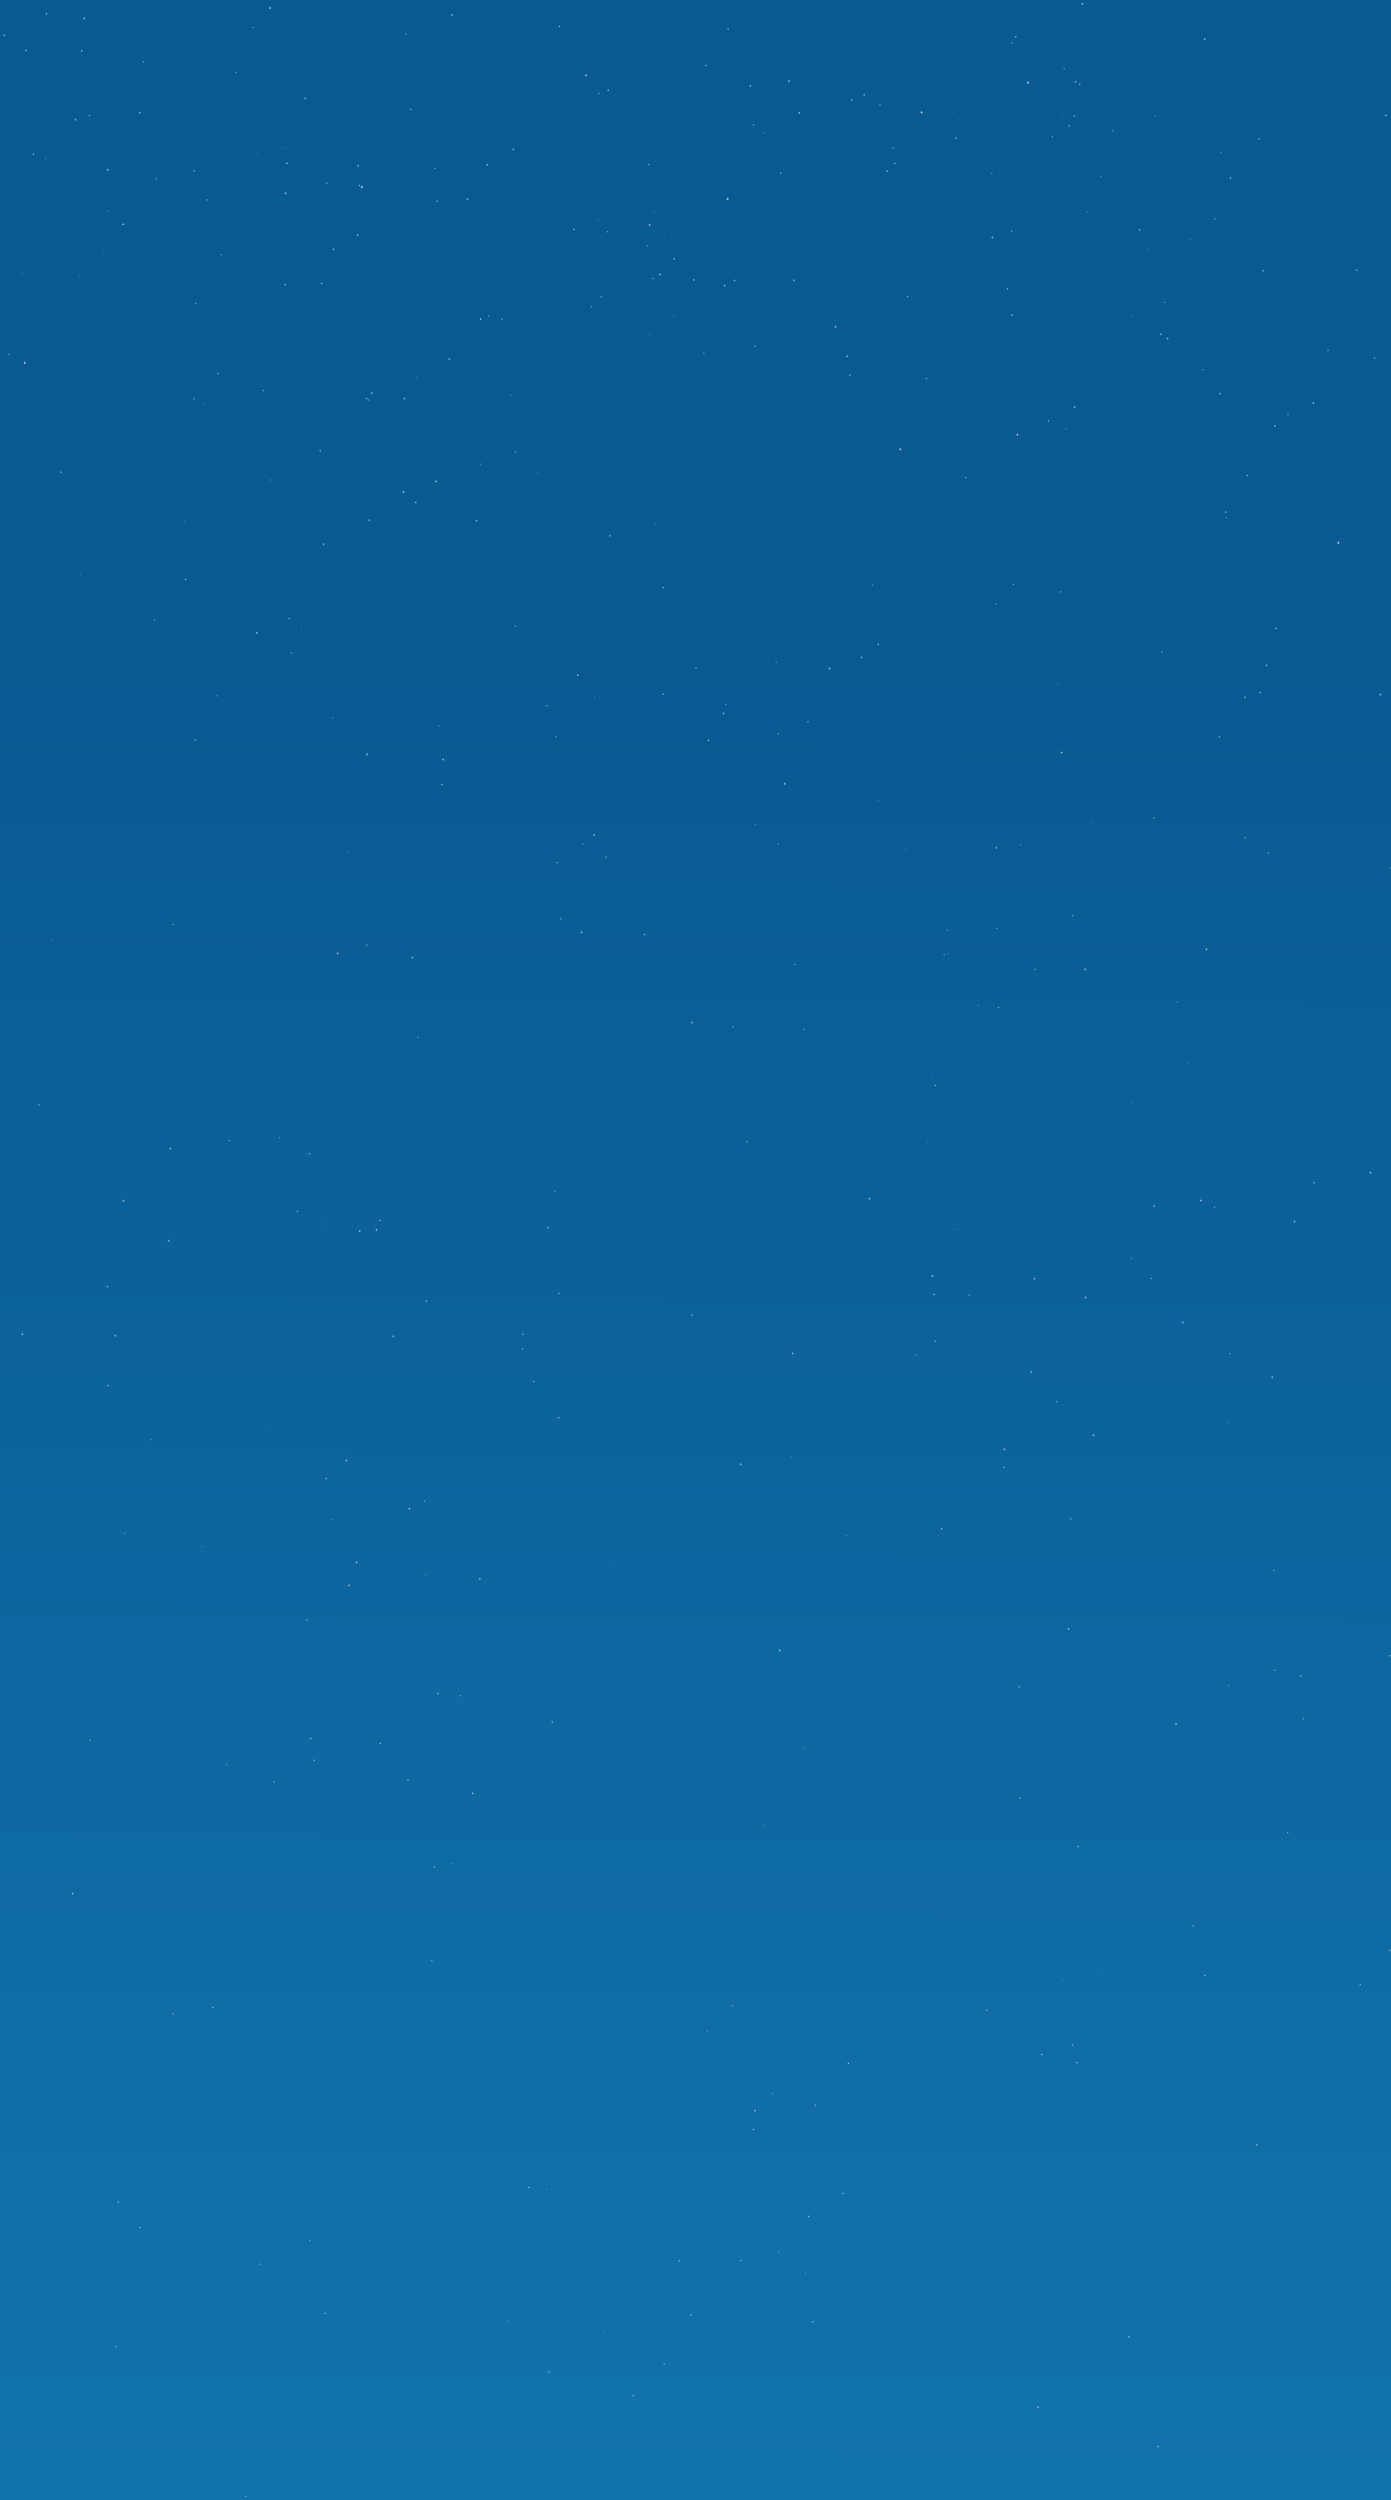 <?xml version="1.0" encoding="UTF-8"?>
<svg width="760mm" height="1366mm" version="1.1" viewBox="0 0 760 1366" xmlns="http://www.w3.org/2000/svg" xmlns:xlink="http://www.w3.org/1999/xlink">
<rect x="0" y="0" width="760" height="1366" fill="#333333" stroke="none"/>
<defs>
<linearGradient id="c" x1="410.37" x2="405.33" y1="326.74" y2="1477.4" gradientTransform="translate(-1.985 6.758)" gradientUnits="userSpaceOnUse">
<stop stop-color="#085a91" offset=".021"/>
<stop stop-color="#1375b0" offset="1"/>
</linearGradient>
</defs>
<rect x="-162.09" y="-88.495" width="1017.4" height="1556.5" rx="1.1369e-13" ry="1.1369e-13" fill="url(#c)" stroke-width=".265"/>
<ellipse id="b" cx="147.85" cy="262.26" rx=".241" ry=".202" fill="#f2f2f2" stroke-width=".265"/>
<use transform="matrix(1.25 0 0 1.25 -106.54 -294.08)" stroke-width=".8" xlink:href="#b"/>
<use transform="matrix(.726 0 0 .726 473.22 -126.27)" stroke-width="1.378" xlink:href="#b"/>
<use transform="matrix(.508 0 0 .508 482.56 -3.073)" stroke-width="1.969" xlink:href="#b"/>
<use transform="matrix(.728 0 0 .728 -51.154 -53.858)" stroke-width="1.375" xlink:href="#b"/>
<use transform="matrix(.605 0 0 .605 20.853 -5.646)" stroke-width="1.653" xlink:href="#b"/>
<use transform="matrix(1.442 0 0 1.442 -16.737 -276.81)" stroke-width=".693" xlink:href="#b"/>
<use transform="matrix(1.194 0 0 1.194 376.18 -186.77)" stroke-width=".838" xlink:href="#b"/>
<use transform="matrix(1.087 0 0 1.087 381.19 -190.38)" stroke-width=".92" xlink:href="#b"/>
<use transform="matrix(1.331 0 0 1.331 160.03 -196.94)" stroke-width=".752" xlink:href="#b"/>
<use transform="matrix(1.13 0 0 1.13 -46.062 -157.21)" stroke-width=".885" xlink:href="#b"/>
<use transform="matrix(.82 0 0 .82 -109.24 -65.559)" stroke-width="1.22" xlink:href="#b"/>
<use transform="matrix(1.464 0 0 1.464 334.04 -226.05)" stroke-width=".683" xlink:href="#b"/>
<use transform="matrix(.559 0 0 .559 88.439 12.804)" stroke-width="1.789" xlink:href="#b"/>
<use transform="matrix(1.381 0 0 1.381 -46.086 -24.202)" stroke-width=".724" xlink:href="#b"/>
<use transform="matrix(.661 0 0 .661 102.18 213.41)" stroke-width="1.513" xlink:href="#b"/>
<use transform="matrix(1.366 0 0 1.366 160.29 21.001)" stroke-width=".732" xlink:href="#b"/>
<use transform="matrix(.991 0 0 .991 -28.02 120.32)" stroke-width="1.01" xlink:href="#b"/>
<use transform="matrix(.587 0 0 .587 522.75 306.46)" stroke-width="1.703" xlink:href="#b"/>
<use transform="matrix(.685 0 0 .685 495.48 269.42)" stroke-width="1.46" xlink:href="#b"/>
<use transform="matrix(.927 0 0 .927 342.86 194.05)" stroke-width="1.079" xlink:href="#b"/>
<use transform="matrix(1.306 0 0 1.306 437.42 104.32)" stroke-width=".766" xlink:href="#b"/>
<use transform="matrix(1.135 0 0 1.135 257.41 163.63)" stroke-width=".881" xlink:href="#b"/>
<use transform="matrix(.662 0 0 .662 173.72 332.45)" stroke-width="1.51" xlink:href="#b"/>
<use transform="matrix(1 0 0 1 264.78 188.12)" stroke-width="1" xlink:href="#b"/>
<use transform="matrix(.695 0 0 .695 149.28 366.99)" stroke-width="1.438" xlink:href="#b"/>
<use transform="matrix(.547 0 0 .547 335.15 361.97)" stroke-width="1.83" xlink:href="#b"/>
<use transform="matrix(.948 0 0 .948 394.36 300.73)" stroke-width="1.054" xlink:href="#b"/>
<use transform="matrix(.992 0 0 .992 613.17 214.14)" stroke-width="1.008" xlink:href="#b"/>
<use transform="matrix(1.12 0 0 1.12 350.22 227.92)" stroke-width=".893" xlink:href="#b"/>
<use transform="matrix(.666 0 0 .666 275.76 407.48)" stroke-width="1.502" xlink:href="#b"/>
<use transform="matrix(.685 0 0 .685 154.01 447.82)" stroke-width="1.459" xlink:href="#b"/>
<use transform="matrix(1.436 0 0 1.436 298.69 216.36)" stroke-width=".696" xlink:href="#b"/>
<use transform="matrix(.798 0 0 .798 405.16 462.17)" stroke-width="1.253" xlink:href="#b"/>
<use transform="matrix(.65 0 0 .65 -96.032 410.17)" stroke-width="1.538" xlink:href="#b"/>
<use transform="matrix(.734 0 0 .734 398.02 431.48)" stroke-width="1.363" xlink:href="#b"/>
<use transform="matrix(.914 0 0 .914 46.373 590.35)" stroke-width="1.094" xlink:href="#b"/>
<use transform="matrix(1.046 0 0 1.046 345.65 466.02)" stroke-width=".956" xlink:href="#b"/>
<use transform="matrix(.85 0 0 .85 545.46 553.95)" stroke-width="1.176" xlink:href="#b"/>
<use transform="matrix(.854 0 0 .854 305.83 571.95)" stroke-width="1.171" xlink:href="#b"/>
<use transform="matrix(1.352 0 0 1.352 105.32 419.96)" stroke-width=".74" xlink:href="#b"/>
<use transform="matrix(.886 0 0 .886 331.61 606.45)" stroke-width="1.128" xlink:href="#b"/>
<use transform="matrix(1.405 0 0 1.405 381.22 640.41)" stroke-width=".712" xlink:href="#b"/>
<use transform="matrix(.767 0 0 .767 467.06 880.98)" stroke-width="1.303" xlink:href="#b"/>
<use transform="matrix(1.177 0 0 1.177 212.49 800.92)" stroke-width=".85" xlink:href="#b"/>
<use transform="matrix(1.438 0 0 1.438 250.92 750.16)" stroke-width=".696" xlink:href="#b"/>
<use transform="matrix(.994 0 0 .994 275.22 883.15)" stroke-width="1.006" xlink:href="#b"/>
<use transform="matrix(.893 0 0 .893 166.57 961.78)" stroke-width="1.12" xlink:href="#b"/>
<use transform="matrix(1.352 0 0 1.352 204.83 880.5)" stroke-width=".74" xlink:href="#b"/>
<use transform="matrix(1.305 0 0 1.305 -116.46 874.79)" stroke-width=".766" xlink:href="#b"/>
<use transform="matrix(.686 0 0 .686 29.593 1036.4)" stroke-width="1.458" xlink:href="#b"/>
<use transform="matrix(1.043 0 0 1.043 123.09 994.75)" stroke-width=".959" xlink:href="#b"/>
<use transform="matrix(1.117 0 0 1.117 4.215 931.31)" stroke-width=".895" xlink:href="#b"/>
<use transform="matrix(1.411 0 0 1.411 -30.905 893.85)" stroke-width=".709" xlink:href="#b"/>
<use transform="matrix(1.439 0 0 1.439 247.82 821.05)" stroke-width=".695" xlink:href="#b"/>
<use transform="matrix(.877 0 0 .877 117.3 788.2)" stroke-width="1.14" xlink:href="#b"/>
<use transform="matrix(.766 0 0 .766 404.67 320.2)" stroke-width="1.305" xlink:href="#b"/>
<use transform="matrix(.891 0 0 .891 511.45 313.78)" stroke-width="1.123" xlink:href="#b"/>
<use transform="matrix(1.058 0 0 1.058 162.15 183.63)" stroke-width=".945" xlink:href="#b"/>
<use transform="matrix(.528 0 0 .528 141.39 288.03)" stroke-width="1.892" xlink:href="#b"/>
<use transform="matrix(1.143 0 0 1.143 134.81 102.69)" stroke-width=".875" xlink:href="#b"/>
<use transform="matrix(.561 0 0 .561 302.42 197.74)" stroke-width="1.782" xlink:href="#b"/>
<use transform="matrix(.707 0 0 .707 16.626 46.445)" stroke-width="1.415" xlink:href="#b"/>
<use transform="matrix(1.144 0 0 1.144 97.927 -127.44)" stroke-width=".874" xlink:href="#b"/>
<use transform="matrix(.996 0 0 .996 -88.439 -145.89)" stroke-width="1.004" xlink:href="#b"/>
<use transform="matrix(.96 0 0 .96 275.79 -179.04)" stroke-width="1.042" xlink:href="#b"/>
<use transform="matrix(.661 0 0 .661 422.71 -111.93)" stroke-width="1.514" xlink:href="#b"/>
<use transform="matrix(.599 0 0 .599 -29.244 -110.36)" stroke-width="1.669" xlink:href="#b"/>
<use transform="matrix(.506 0 0 .506 184.18 -108.77)" stroke-width="1.977" xlink:href="#b"/>
<use transform="matrix(1.04 0 0 1.04 -15.466 -257.75)" stroke-width=".961" xlink:href="#b"/>
<use transform="matrix(.667 0 0 .667 516.26 -161.01)" stroke-width="1.498" xlink:href="#b"/>
<use transform="matrix(1.499 0 0 1.499 333.34 -372.97)" stroke-width=".667" xlink:href="#b"/>
<use transform="matrix(1.169 0 0 1.169 435.23 -235.08)" stroke-width=".855" xlink:href="#b"/>
<use transform="matrix(.914 0 0 .914 144.12 -23.824)" stroke-width="1.094" xlink:href="#b"/>
<use transform="matrix(.618 0 0 .618 205.94 58.707)" stroke-width="1.617" xlink:href="#b"/>
<use transform="matrix(.814 0 0 .814 44.253 129.13)" stroke-width="1.229" xlink:href="#b"/>
<use transform="matrix(.534 0 0 .534 11.071 187.11)" stroke-width="1.873" xlink:href="#b"/>
<use transform="matrix(1.122 0 0 1.122 310.76 25.513)" stroke-width=".891" xlink:href="#b"/>
<use transform="matrix(1.245 0 0 1.245 147.12 141.75)" stroke-width=".803" xlink:href="#b"/>
<use transform="matrix(1.016 0 0 1.016 2.472 355.11)" stroke-width=".984" xlink:href="#b"/>
<use transform="matrix(.568 0 0 .568 189.53 572.54)" stroke-width="1.759" xlink:href="#b"/>
<use transform="matrix(.606 0 0 .606 56.185 621.03)" stroke-width="1.651" xlink:href="#b"/>
<use transform="matrix(.916 0 0 .916 -52.848 546.36)" stroke-width="1.092" xlink:href="#b"/>
<use transform="matrix(1.416 0 0 1.416 -1.556 581.15)" stroke-width=".706" xlink:href="#b"/>
<use transform="matrix(.525 0 0 .525 104.12 847.59)" stroke-width="1.904" xlink:href="#b"/>
<use transform="matrix(1.442 0 0 1.442 375.2 748.78)" stroke-width=".693" xlink:href="#b"/>
<use transform="matrix(.997 0 0 .997 278.05 968.59)" stroke-width="1.003" xlink:href="#b"/>
<use transform="matrix(1.129 0 0 1.129 -32.537 1067.8)" stroke-width=".886" xlink:href="#b"/>
<use transform="matrix(1.157 0 0 1.157 403.98 -228.68)" stroke-width=".864" xlink:href="#b"/>
<use transform="matrix(1.405 0 0 1.405 379.25 -305.03)" stroke-width=".712" xlink:href="#b"/>
<use transform="matrix(.858 0 0 .858 200.23 -104.64)" stroke-width="1.165" xlink:href="#b"/>
<use transform="matrix(1.303 0 0 1.303 303.19 -179.59)" stroke-width=".768" xlink:href="#b"/>
<use transform="matrix(.768 0 0 .768 241.18 -18.584)" stroke-width="1.302" xlink:href="#b"/>
<use transform="matrix(.671 0 0 .671 336.58 19.492)" stroke-width="1.491" xlink:href="#b"/>
<use transform="matrix(1.288 0 0 1.288 273.85 -132.79)" stroke-width=".777" xlink:href="#b"/>
<use transform="matrix(.706 0 0 .706 189.02 73.173)" stroke-width="1.417" xlink:href="#b"/>
<use transform="matrix(.828 0 0 .828 235.67 69.421)" stroke-width="1.208" xlink:href="#b"/>
<use transform="matrix(1.433 0 0 1.433 150.53 -54.742)" stroke-width=".698" xlink:href="#b"/>
<use transform="matrix(1.376 0 0 1.376 176.85 3.963)" stroke-width=".727" xlink:href="#b"/>
<use transform="matrix(1.063 0 0 1.063 266.89 82.965)" stroke-width=".941" xlink:href="#b"/>
<use transform="matrix(1.328 0 0 1.328 245.09 46.056)" stroke-width=".753" xlink:href="#b"/>
<use transform="matrix(1.137 0 0 1.137 228.47 86.747)" stroke-width=".88" xlink:href="#b"/>
<use transform="matrix(1.077 0 0 1.077 398.41 179.04)" stroke-width=".928" xlink:href="#b"/>
<use transform="matrix(1.433 0 0 1.433 29.55 52.903)" stroke-width=".698" xlink:href="#b"/>
<use transform="matrix(1.267 0 0 1.267 -138.46 -269.14)" stroke-width=".789" xlink:href="#b"/>
<use transform="matrix(.694 0 0 .694 37.975 -98.3)" stroke-width="1.44" xlink:href="#b"/>
<use transform="matrix(1.126 0 0 1.126 187.15 -160.9)" stroke-width=".888" xlink:href="#b"/>
<use transform="matrix(.933 0 0 .933 -113.07 -158.19)" stroke-width="1.072" xlink:href="#b"/>
<use transform="matrix(.811 0 0 .811 507.62 -76.042)" stroke-width="1.233" xlink:href="#b"/>
<use transform="matrix(1.456 0 0 1.456 407.34 -256.33)" stroke-width=".687" xlink:href="#b"/>
<use transform="matrix(.892 0 0 .892 225.6 -117.84)" stroke-width="1.121" xlink:href="#b"/>
<use transform="matrix(1.23 0 0 1.23 298.93 -265.23)" stroke-width=".813" xlink:href="#b"/>
<use transform="matrix(.775 0 0 .775 252.48 -73.895)" stroke-width="1.29" xlink:href="#b"/>
<use transform="matrix(1.305 0 0 1.305 218.82 -274)" stroke-width=".766" xlink:href="#b"/>
<use transform="matrix(.87 0 0 .87 465.26 -112.29)" stroke-width="1.15" xlink:href="#b"/>
<use transform="matrix(1.433 0 0 1.433 214.66 -281.25)" stroke-width=".698" xlink:href="#b"/>
<use transform="matrix(1.213 0 0 1.213 152.51 -191.49)" stroke-width=".824" xlink:href="#b"/>
<use transform="matrix(1.304 0 0 1.304 -85.915 -176.1)" stroke-width=".767" xlink:href="#b"/>
<use transform="matrix(1.246 0 0 1.246 541.4 -135.4)" stroke-width=".803" xlink:href="#b"/>
<use transform="matrix(.891 0 0 .891 486.8 -61.18)" stroke-width="1.123" xlink:href="#b"/>
<use transform="matrix(1.12 0 0 1.12 218.96 -100.7)" stroke-width=".893" xlink:href="#b"/>
<use transform="matrix(1.485 0 0 1.485 414.66 -206.85)" stroke-width=".673" xlink:href="#b"/>
<use transform="matrix(.889 0 0 .889 96.277 -26.84)" stroke-width="1.124" xlink:href="#b"/>
<use transform="matrix(.578 0 0 .578 191.27 33.028)" stroke-width="1.73" xlink:href="#b"/>
<use transform="matrix(1.175 0 0 1.175 483.55 -106.16)" stroke-width=".851" xlink:href="#b"/>
<use transform="matrix(1.017 0 0 1.017 432.12 -32.317)" stroke-width=".983" xlink:href="#b"/>
<use transform="matrix(.668 0 0 .668 604.87 44.885)" stroke-width="1.496" xlink:href="#b"/>
<use transform="matrix(.773 0 0 .773 24.073 36.663)" stroke-width="1.294" xlink:href="#b"/>
<use transform="matrix(.548 0 0 .548 75.594 73.759)" stroke-width="1.824" xlink:href="#b"/>
<use transform="matrix(1.163 0 0 1.163 531.79 -78.587)" stroke-width=".86" xlink:href="#b"/>
<use transform="matrix(1.39 0 0 1.39 -5.214 -146.73)" stroke-width=".72" xlink:href="#b"/>
<use transform="matrix(.856 0 0 .856 -14.668 -4.054)" stroke-width="1.168" xlink:href="#b"/>
<use transform="matrix(1.144 0 0 1.144 374.85 30.044)" stroke-width=".874" xlink:href="#b"/>
<use transform="matrix(1.225 0 0 1.225 -21.887 35.435)" stroke-width=".816" xlink:href="#b"/>
<use transform="matrix(.829 0 0 .829 455.36 156.17)" stroke-width="1.206" xlink:href="#b"/>
<use transform="matrix(.881 0 0 .881 -86.506 83.129)" stroke-width="1.135" xlink:href="#b"/>
<use transform="matrix(1.216 0 0 1.216 454.95 37.218)" stroke-width=".823" xlink:href="#b"/>
<use transform="matrix(.969 0 0 .969 38.451 138.21)" stroke-width="1.032" xlink:href="#b"/>
<use transform="matrix(.805 0 0 .805 205.88 170.03)" stroke-width="1.243" xlink:href="#b"/>
<use transform="matrix(.734 0 0 .734 81.237 273.18)" stroke-width="1.363" xlink:href="#b"/>
<use transform="matrix(1.221 0 0 1.221 385.07 209.46)" stroke-width=".819" xlink:href="#b"/>
<use transform="matrix(1.033 0 0 1.033 364.79 237.34)" stroke-width=".968" xlink:href="#b"/>
<use transform="matrix(1.472 0 0 1.472 134.57 124.54)" stroke-width=".679" xlink:href="#b"/>
<use transform="matrix(.75 0 0 .75 1.794 359.89)" stroke-width="1.334" xlink:href="#b"/>
<use transform="matrix(.838 0 0 .838 494.57 382.62)" stroke-width="1.193" xlink:href="#b"/>
<use transform="matrix(.808 0 0 .808 529.74 369.02)" stroke-width="1.237" xlink:href="#b"/>
<use transform="matrix(.83 0 0 .83 -94.422 295.86)" stroke-width="1.205" xlink:href="#b"/>
<use transform="matrix(1.412 0 0 1.412 509.15 275.89)" stroke-width=".708" xlink:href="#b"/>
<use transform="matrix(1.145 0 0 1.145 494.25 359.28)" stroke-width=".873" xlink:href="#b"/>
<use transform="matrix(1.309 0 0 1.309 -68.195 279.86)" stroke-width=".764" xlink:href="#b"/>
<use transform="matrix(.574 0 0 .574 507.88 576.41)" stroke-width="1.742" xlink:href="#b"/>
<use transform="matrix(1.354 0 0 1.354 91.411 399.69)" stroke-width=".739" xlink:href="#b"/>
<use transform="matrix(.793 0 0 .793 -7.001 636.89)" stroke-width="1.262" xlink:href="#b"/>
<use transform="matrix(.575 0 0 .575 385.25 777.18)" stroke-width="1.738" xlink:href="#b"/>
<use transform="matrix(.61 0 0 .61 177.12 798.79)" stroke-width="1.639" xlink:href="#b"/>
<use transform="matrix(1.017 0 0 1.017 -26.575 697.43)" stroke-width=".983" xlink:href="#b"/>
<use transform="matrix(.968 0 0 .968 274.66 743.53)" stroke-width="1.033" xlink:href="#b"/>
<use transform="matrix(.588 0 0 .588 -34.445 868.27)" stroke-width="1.702" xlink:href="#b"/>
<use transform="matrix(.693 0 0 .693 499.65 897.1)" stroke-width="1.443" xlink:href="#b"/>
<use transform="matrix(1.348 0 0 1.348 38.07 666.51)" stroke-width=".742" xlink:href="#b"/>
<use transform="matrix(.699 0 0 .699 443.22 903.98)" stroke-width="1.43" xlink:href="#b"/>
<use transform="matrix(.798 0 0 .798 380.34 910.32)" stroke-width="1.253" xlink:href="#b"/>
<use transform="matrix(1.398 0 0 1.398 362.48 755.85)" stroke-width=".715" xlink:href="#b"/>
<use transform="matrix(.523 0 0 .523 32.178 961.86)" stroke-width="1.913" xlink:href="#b"/>
<use transform="matrix(1.452 0 0 1.452 229.51 887.68)" stroke-width=".689" xlink:href="#b"/>
<use transform="matrix(1.453 0 0 1.453 -150.17 822.03)" stroke-width=".688" xlink:href="#b"/>
<use transform="matrix(1.145 0 0 1.145 -27.297 936.71)" stroke-width=".874" xlink:href="#b"/>
<use transform="matrix(.511 0 0 .511 110.09 1034.3)" stroke-width="1.956" xlink:href="#b"/>
<use transform="matrix(.866 0 0 .866 312.15 1014.8)" stroke-width="1.155" xlink:href="#b"/>
<use transform="matrix(.532 0 0 .532 349.97 1194.5)" stroke-width="1.879" xlink:href="#b"/>
<use transform="matrix(.597 0 0 .597 146.43 1106.7)" stroke-width="1.676" xlink:href="#b"/>
<use transform="matrix(1.365 0 0 1.365 415.08 918.75)" stroke-width=".733" xlink:href="#b"/>
<use transform="matrix(.778 0 0 .778 214.81 1070)" stroke-width="1.286" xlink:href="#b"/>
<use transform="matrix(.763 0 0 .763 271.92 950.4)" stroke-width="1.31" xlink:href="#b"/>
<use transform="matrix(1.139 0 0 1.139 67.58 772.46)" stroke-width=".878" xlink:href="#b"/>
<use transform="matrix(.938 0 0 .938 300.83 709.11)" stroke-width="1.066" xlink:href="#b"/>
<use transform="matrix(1.036 0 0 1.036 518.26 649.17)" stroke-width=".966" xlink:href="#b"/>
<use transform="matrix(.645 0 0 .645 237.03 685.51)" stroke-width="1.551" xlink:href="#b"/>
<use transform="matrix(1.407 0 0 1.407 -148.89 388.04)" stroke-width=".711" xlink:href="#b"/>
<use transform="matrix(1.176 0 0 1.176 355.78 399.13)" stroke-width=".851" xlink:href="#b"/>
<use transform="matrix(.796 0 0 .796 472.41 521.2)" stroke-width="1.257" xlink:href="#b"/>
<use transform="matrix(.865 0 0 .865 48.141 441.88)" stroke-width="1.156" xlink:href="#b"/>
<use transform="matrix(.585 0 0 .585 355.69 455.88)" stroke-width="1.709" xlink:href="#b"/>
<use transform="matrix(.741 0 0 .741 399.82 392.97)" stroke-width="1.349" xlink:href="#b"/>
<use transform="matrix(.541 0 0 .541 -21.223 388.78)" stroke-width="1.849" xlink:href="#b"/>
<use transform="matrix(.618 0 0 .618 481.2 238.39)" stroke-width="1.617" xlink:href="#b"/>
<use transform="matrix(1.233 0 0 1.233 -97.889 15.462)" stroke-width=".811" xlink:href="#b"/>
<use transform="matrix(.766 0 0 .766 -70.012 -50.495)" stroke-width="1.305" xlink:href="#b"/>
<use transform="matrix(1.242 0 0 1.242 -70.443 -216.49)" stroke-width=".805" xlink:href="#b"/>
<use transform="matrix(.557 0 0 .557 425.93 -100.43)" stroke-width="1.796" xlink:href="#b"/>
<use transform="matrix(1.492 0 0 1.492 -202.27 -307.07)" stroke-width=".67" xlink:href="#b"/>
<use transform="matrix(.976 0 0 .976 522.84 -172.45)" stroke-width="1.025" xlink:href="#b"/>
<use transform="matrix(.811 0 0 .811 247.97 -39.899)" stroke-width="1.233" xlink:href="#b"/>
<use transform="matrix(.508 0 0 .508 531.25 85.546)" stroke-width="1.967" xlink:href="#b"/>
<use transform="matrix(.994 0 0 .994 -46.327 24.256)" stroke-width="1.006" xlink:href="#b"/>
<use transform="matrix(.642 0 0 .642 600.39 171.5)" stroke-width="1.559" xlink:href="#b"/>
<use transform="matrix(.818 0 0 .818 373.77 249.54)" stroke-width="1.223" xlink:href="#b"/>
<use transform="matrix(1.166 0 0 1.166 372.19 201.52)" stroke-width=".858" xlink:href="#b"/>
<use transform="matrix(.961 0 0 .961 475.93 435.53)" stroke-width="1.041" xlink:href="#b"/>
<use transform="matrix(1.346 0 0 1.346 86.502 383.9)" stroke-width=".743" xlink:href="#b"/>
<use transform="matrix(1.159 0 0 1.159 60.538 516.28)" stroke-width=".863" xlink:href="#b"/>
<use transform="matrix(1.077 0 0 1.077 -91.152 555.35)" stroke-width=".928" xlink:href="#b"/>
<use transform="matrix(.693 0 0 .693 129.77 678.86)" stroke-width="1.443" xlink:href="#b"/>
<use transform="matrix(1.407 0 0 1.407 203.71 794.34)" stroke-width=".711" xlink:href="#b"/>
<path id="a" d="m175.77 154.07-0.155 0.692-0.564 0.127 0.555 0.091 0.164 0.555 0.1-0.546 0.492-0.073-0.51-0.173z" fill="#f2f2f2" stroke-width=".265"/>
<use transform="matrix(1.182 0 0 1.182 -148.86 -90.276)" stroke-width=".846" xlink:href="#a"/>
<use transform="matrix(1.172 0 0 1.172 230.8 -119.84)" stroke-width=".853" xlink:href="#a"/>
<use transform="matrix(.839 0 0 .839 516.28 -10.298)" stroke-width="1.192" xlink:href="#a"/>
<use transform="matrix(1.077 0 0 1.077 483.01 -69.526)" stroke-width=".929" xlink:href="#a"/>
<use transform="matrix(.809 0 0 .809 494.1 39.951)" stroke-width="1.237" xlink:href="#a"/>
<use transform="matrix(.879 0 0 .879 351.7 70.666)" stroke-width="1.138" xlink:href="#a"/>
<use transform="matrix(1.038 0 0 1.038 131.13 -35.453)" stroke-width=".963" xlink:href="#a"/>
<use transform="matrix(1.102 0 0 1.102 2.046 -80.063)" stroke-width=".908" xlink:href="#a"/>
<use transform="matrix(1.148 0 0 1.148 -44.991 -88.623)" stroke-width=".871" xlink:href="#a"/>
<use transform="matrix(1.071 0 0 1.071 -32.371 -10.326)" stroke-width=".934" xlink:href="#a"/>
<use transform="matrix(.855 0 0 .855 178.33 29.747)" stroke-width="1.169" xlink:href="#a"/>
<use transform="matrix(.948 0 0 .948 322.31 -57.574)" stroke-width="1.055" xlink:href="#a"/>
<use transform="matrix(1.137 0 0 1.137 387.39 46.35)" stroke-width=".879" xlink:href="#a"/>
<use transform="matrix(.923 0 0 .923 365.42 118.01)" stroke-width="1.083" xlink:href="#a"/>
<use transform="matrix(1.124 0 0 1.124 65.042 .269)" stroke-width=".89" xlink:href="#a"/>
<use transform="matrix(1.049 0 0 1.049 61.081 33.673)" stroke-width=".953" xlink:href="#a"/>
<use transform="matrix(1.102 0 0 1.102 33.45 103.83)" stroke-width=".907" xlink:href="#a"/>
<use transform="matrix(.937 0 0 .937 408.14 84.943)" stroke-width="1.067" xlink:href="#a"/>
<use transform="matrix(1.158 0 0 1.158 513.99 40.828)" stroke-width=".864" xlink:href="#a"/>
<use transform="matrix(.939 0 0 .939 -63.571 171.14)" stroke-width="1.065" xlink:href="#a"/>
<use transform="matrix(.825 0 0 .825 434.6 195.65)" stroke-width="1.213" xlink:href="#a"/>
<use transform="matrix(1.124 0 0 1.124 118.17 194.84)" stroke-width=".889" xlink:href="#a"/>
<use transform="matrix(1.026 0 0 1.026 511.79 204.71)" stroke-width=".975" xlink:href="#a"/>
<use transform="matrix(1.056 0 0 1.056 502.97 214.84)" stroke-width=".947" xlink:href="#a"/>
<use transform="matrix(1.167 0 0 1.167 374.97 230.41)" stroke-width=".857" xlink:href="#a"/>
<use transform="matrix(1.181 0 0 1.181 -7.044 229.29)" stroke-width=".846" xlink:href="#a"/>
<use transform="matrix(1.111 0 0 1.111 349.17 291.21)" stroke-width=".9" xlink:href="#a"/>
<use transform="matrix(.866 0 0 .866 393.29 416.34)" stroke-width="1.155" xlink:href="#a"/>
<use transform="matrix(.87 0 0 .87 47.548 381.62)" stroke-width="1.15" xlink:href="#a"/>
<use transform="matrix(.8 0 0 .8 293.61 403.12)" stroke-width="1.249" xlink:href="#a"/>
<use transform="matrix(1.197 0 0 1.197 264.71 469.61)" stroke-width=".836" xlink:href="#a"/>
<use transform="matrix(1.031 0 0 1.031 118.23 511.09)" stroke-width=".97" xlink:href="#a"/>
<use transform="matrix(.853 0 0 .853 155.53 574.58)" stroke-width="1.173" xlink:href="#a"/>
<use transform="matrix(.952 0 0 .952 240.86 476.38)" stroke-width="1.05" xlink:href="#a"/>
<use transform="matrix(1.182 0 0 1.182 301.7 514.04)" stroke-width=".846" xlink:href="#a"/>
<use transform="matrix(1.083 0 0 1.083 -98.178 510.16)" stroke-width=".924" xlink:href="#a"/>
<use transform="matrix(.987 0 0 .987 112.26 576.14)" stroke-width="1.013" xlink:href="#a"/>
<use transform="matrix(.957 0 0 .957 209.77 570.31)" stroke-width="1.045" xlink:href="#a"/>
<use transform="matrix(1.124 0 0 1.124 448.76 548.49)" stroke-width=".89" xlink:href="#a"/>
<use transform="matrix(.81 0 0 .81 435.04 640.36)" stroke-width="1.235" xlink:href="#a"/>
<use transform="matrix(1.127 0 0 1.127 -8.866 623.43)" stroke-width=".887" xlink:href="#a"/>
<use transform="matrix(1.112 0 0 1.112 401.98 612)" stroke-width=".899" xlink:href="#a"/>
<use transform="matrix(1.145 0 0 1.145 -10.561 688.94)" stroke-width=".873" xlink:href="#a"/>
<use transform="matrix(.879 0 0 .879 541.96 776.4)" stroke-width="1.137" xlink:href="#a"/>
<use transform="matrix(.866 0 0 .866 99.398 792.34)" stroke-width="1.155" xlink:href="#a"/>
<use transform="matrix(.82 0 0 .82 5.739 846.69)" stroke-width="1.22" xlink:href="#a"/>
<use transform="matrix(.961 0 0 .961 54.001 823.84)" stroke-width="1.041" xlink:href="#a"/>
<use transform="matrix(.898 0 0 .898 585.4 945.23)" stroke-width="1.114" xlink:href="#a"/>
<use transform="matrix(.954 0 0 .954 371.48 950.39)" stroke-width="1.048" xlink:href="#a"/>
<use transform="matrix(.852 0 0 .852 -55.164 968.35)" stroke-width="1.174" xlink:href="#a"/>
<use transform="matrix(1.004 0 0 1.004 -60.167 941.32)" stroke-width=".996" xlink:href="#a"/>
<use transform="matrix(.958 0 0 .958 120.67 1046.8)" stroke-width="1.043" xlink:href="#a"/>
<use transform="matrix(1.026 0 0 1.026 386.81 1156.3)" stroke-width=".975" xlink:href="#a"/>
<use transform="matrix(.906 0 0 .906 218.35 1124.5)" stroke-width="1.104" xlink:href="#a"/>
<use transform="matrix(.903 0 0 .903 187.35 1169)" stroke-width="1.108" xlink:href="#a"/>
<use transform="matrix(1.061 0 0 1.061 -146.73 870.31)" stroke-width=".943" xlink:href="#a"/>
<use transform="matrix(1.143 0 0 1.143 429.7 481.95)" stroke-width=".875" xlink:href="#a"/>
<use transform="matrix(1.146 0 0 1.146 454.79 478.4)" stroke-width=".872" xlink:href="#a"/>
<use transform="matrix(.825 0 0 .825 83.325 439)" stroke-width="1.213" xlink:href="#a"/>
<use transform="matrix(.963 0 0 .963 310.69 202.91)" stroke-width="1.038" xlink:href="#a"/>
<use transform="matrix(1.181 0 0 1.181 -4.462 31.826)" stroke-width=".847" xlink:href="#a"/>
<use transform="matrix(1.146 0 0 1.146 -176.02 -169.91)" stroke-width=".873" xlink:href="#a"/>
<use transform="matrix(1.098 0 0 1.098 -151.68 -104.67)" stroke-width=".91" xlink:href="#a"/>
<use transform="matrix(1.086 0 0 1.086 -146.19 -140.43)" stroke-width=".921" xlink:href="#a"/>
<use transform="matrix(.999 0 0 .999 -8.866 -100.96)" stroke-width="1.001" xlink:href="#a"/>
<use transform="matrix(.878 0 0 .878 333.67 -54.986)" stroke-width="1.139" xlink:href="#a"/>
<use transform="matrix(1.155 0 0 1.155 -7.577 -50.482)" stroke-width=".866" xlink:href="#a"/>
<use transform="matrix(1.022 0 0 1.022 152.71 -108.93)" stroke-width=".978" xlink:href="#a"/>
<use transform="matrix(1.023 0 0 1.023 100.71 -76.868)" stroke-width=".977" xlink:href="#a"/>
<use transform="matrix(.978 0 0 .978 518.21 -3.483)" stroke-width="1.022" xlink:href="#a"/>
<use transform="matrix(1.098 0 0 1.098 349.18 -40.307)" stroke-width=".911" xlink:href="#a"/>
<use transform="matrix(.983 0 0 .983 515.18 -76.259)" stroke-width="1.018" xlink:href="#a"/>
<use transform="matrix(1.123 0 0 1.123 -183.13 -146.41)" stroke-width=".89" xlink:href="#a"/>
<use transform="matrix(1.085 0 0 1.085 -114.36 -106.53)" stroke-width=".922" xlink:href="#a"/>
<use transform="matrix(.882 0 0 .882 69.366 -76.806)" stroke-width="1.134" xlink:href="#a"/>
<use transform="matrix(1.151 0 0 1.151 554.96 -115.23)" stroke-width=".869" xlink:href="#a"/>
<use transform="matrix(.923 0 0 .923 -56.141 -49.561)" stroke-width="1.083" xlink:href="#a"/>
<use transform="matrix(1.061 0 0 1.061 192.65 -11.39)" stroke-width=".942" xlink:href="#a"/>
<use transform="matrix(1.085 0 0 1.085 447.3 17.018)" stroke-width=".922" xlink:href="#a"/>
<use transform="matrix(1.195 0 0 1.195 246.52 -6.507)" stroke-width=".837" xlink:href="#a"/>
<use transform="matrix(.84 0 0 .84 175.55 37.525)" stroke-width="1.191" xlink:href="#a"/>
<use transform="matrix(.922 0 0 .922 519.42 117.06)" stroke-width="1.084" xlink:href="#a"/>
<use transform="matrix(1.084 0 0 1.084 570.24 101.09)" stroke-width=".923" xlink:href="#a"/>
<use transform="matrix(.841 0 0 .841 53.477 88.291)" stroke-width="1.189" xlink:href="#a"/>
<use transform="matrix(.837 0 0 .837 -3.231 83.764)" stroke-width="1.194" xlink:href="#a"/>
<use transform="matrix(.847 0 0 .847 -42.928 86.736)" stroke-width="1.181" xlink:href="#a"/>
<use transform="matrix(1.044 0 0 1.044 486.21 118.08)" stroke-width=".958" xlink:href="#a"/>
<use transform="matrix(1.2 0 0 1.2 9.55 82.916)" stroke-width=".834" xlink:href="#a"/>
<use transform="matrix(.999 0 0 .999 -142.25 103.3)" stroke-width="1.001" xlink:href="#a"/>
<use transform="matrix(1.073 0 0 1.073 508.6 177.1)" stroke-width=".932" xlink:href="#a"/>
<use transform="matrix(1.071 0 0 1.071 72.145 118.62)" stroke-width=".934" xlink:href="#a"/>
<use transform="matrix(1.014 0 0 1.014 292.63 202.19)" stroke-width=".986" xlink:href="#a"/>
<use transform="matrix(.953 0 0 .953 498.74 254.97)" stroke-width="1.049" xlink:href="#a"/>
<use transform="matrix(.861 0 0 .861 273.97 267.6)" stroke-width="1.161" xlink:href="#a"/>
<use transform="matrix(1.125 0 0 1.125 -57.425 171.57)" stroke-width=".889" xlink:href="#a"/>
<use transform="matrix(1.188 0 0 1.188 545.41 195.56)" stroke-width=".842" xlink:href="#a"/>
<use transform="matrix(.884 0 0 .884 537.69 329.13)" stroke-width="1.131" xlink:href="#a"/>
<use transform="matrix(.854 0 0 .854 -43.372 271.96)" stroke-width="1.171" xlink:href="#a"/>
<use transform="matrix(1.109 0 0 1.109 192.18 232.76)" stroke-width=".902" xlink:href="#a"/>
<use transform="matrix(1.171 0 0 1.171 36.35 233.63)" stroke-width=".854" xlink:href="#a"/>
<use transform="matrix(1.138 0 0 1.138 178.04 382.5)" stroke-width=".879" xlink:href="#a"/>
<use transform="matrix(1.092 0 0 1.092 33.417 354.07)" stroke-width=".916" xlink:href="#a"/>
<use transform="matrix(.824 0 0 .824 255.74 433.33)" stroke-width="1.214" xlink:href="#a"/>
<use transform="matrix(1.182 0 0 1.182 541.13 457.65)" stroke-width=".846" xlink:href="#a"/>
<use transform="matrix(.85 0 0 .85 -54.628 373.44)" stroke-width="1.176" xlink:href="#a"/>
<use transform="matrix(1.093 0 0 1.093 515.17 498.06)" stroke-width=".915" xlink:href="#a"/>
<use transform="matrix(.842 0 0 .842 480.99 568.06)" stroke-width="1.188" xlink:href="#a"/>
<use transform="matrix(1.127 0 0 1.127 365.36 575.12)" stroke-width=".887" xlink:href="#a"/>
<use transform="matrix(1.112 0 0 1.112 19.478 557.9)" stroke-width=".9" xlink:href="#a"/>
<use transform="matrix(1.146 0 0 1.146 -4.882 495.1)" stroke-width=".872" xlink:href="#a"/>
<use transform="matrix(.905 0 0 .905 351.93 592.64)" stroke-width="1.104" xlink:href="#a"/>
<use transform="matrix(1.173 0 0 1.173 -.415 490.31)" stroke-width=".853" xlink:href="#a"/>
<use transform="matrix(1.153 0 0 1.153 390.45 530.38)" stroke-width=".867" xlink:href="#a"/>
<use transform="matrix(.85 0 0 .85 522.63 607.94)" stroke-width="1.177" xlink:href="#a"/>
<use transform="matrix(.804 0 0 .804 -119.97 479.16)" stroke-width="1.243" xlink:href="#a"/>
<use transform="matrix(1.095 0 0 1.095 372.71 529.06)" stroke-width=".913" xlink:href="#a"/>
<use transform="matrix(.817 0 0 .817 159.66 524.21)" stroke-width="1.224" xlink:href="#a"/>
<use transform="matrix(.847 0 0 .847 13.716 530.64)" stroke-width="1.181" xlink:href="#a"/>
<use transform="matrix(1.115 0 0 1.115 -128.47 483.5)" stroke-width=".897" xlink:href="#a"/>
<use transform="matrix(1.127 0 0 1.127 235.03 564.92)" stroke-width=".887" xlink:href="#a"/>
<use transform="matrix(1.103 0 0 1.103 -181.62 558.13)" stroke-width=".907" xlink:href="#a"/>
<use transform="matrix(1.117 0 0 1.117 352.45 618.8)" stroke-width=".895" xlink:href="#a"/>
<use transform="matrix(.858 0 0 .858 545.21 725.15)" stroke-width="1.166" xlink:href="#a"/>
<use transform="matrix(.811 0 0 .811 442.56 704.26)" stroke-width="1.234" xlink:href="#a"/>
<use transform="matrix(.888 0 0 .888 392.46 664.17)" stroke-width="1.126" xlink:href="#a"/>
<use transform="matrix(.938 0 0 .938 -106.16 557.65)" stroke-width="1.067" xlink:href="#a"/>
<use transform="matrix(1.167 0 0 1.167 -112.07 446.78)" stroke-width=".857" xlink:href="#a"/>
<use transform="matrix(1.126 0 0 1.126 497.23 578.06)" stroke-width=".888" xlink:href="#a"/>
<use transform="matrix(1.016 0 0 1.016 54.355 553.57)" stroke-width=".984" xlink:href="#a"/>
<use transform="matrix(1.111 0 0 1.111 -132.28 557.77)" stroke-width=".9" xlink:href="#a"/>
<use transform="matrix(.928 0 0 .928 596.34 760.85)" stroke-width="1.077" xlink:href="#a"/>
<use transform="matrix(1.002 0 0 1.002 338.42 680.07)" stroke-width=".998" xlink:href="#a"/>
<use transform="matrix(1.11 0 0 1.11 209.64 628.08)" stroke-width=".901" xlink:href="#a"/>
<use transform="matrix(1.164 0 0 1.164 19.114 643.99)" stroke-width=".859" xlink:href="#a"/>
<use transform="matrix(.929 0 0 .929 14.979 663.91)" stroke-width="1.077" xlink:href="#a"/>
<use transform="matrix(.993 0 0 .993 536.24 761.83)" stroke-width="1.007" xlink:href="#a"/>
<use transform="matrix(1.182 0 0 1.182 218.29 718.58)" stroke-width=".846" xlink:href="#a"/>
<use transform="matrix(1.144 0 0 1.144 61.12 685.5)" stroke-width=".874" xlink:href="#a"/>
<use transform="matrix(.908 0 0 .908 397.23 780.93)" stroke-width="1.101" xlink:href="#a"/>
<use transform="matrix(.807 0 0 .807 570.28 814.06)" stroke-width="1.24" xlink:href="#a"/>
<use transform="matrix(1.148 0 0 1.148 -6.882 675.88)" stroke-width=".871" xlink:href="#a"/>
<use transform="matrix(.961 0 0 .961 -1.169 736.18)" stroke-width="1.04" xlink:href="#a"/>
<use transform="matrix(.99 0 0 .99 65.28 771.98)" stroke-width="1.01" xlink:href="#a"/>
<use transform="matrix(.962 0 0 .962 132.66 791.81)" stroke-width="1.04" xlink:href="#a"/>
<use transform="matrix(.852 0 0 .852 -100.6 818.93)" stroke-width="1.173" xlink:href="#a"/>
<use transform="matrix(1.078 0 0 1.078 68.787 812.85)" stroke-width=".927" xlink:href="#a"/>
<use transform="matrix(.991 0 0 .991 -4.433 796.3)" stroke-width="1.009" xlink:href="#a"/>
<use transform="matrix(.858 0 0 .858 406.44 849.59)" stroke-width="1.165" xlink:href="#a"/>
<use transform="matrix(.88 0 0 .88 548.87 865.03)" stroke-width="1.136" xlink:href="#a"/>
<use transform="matrix(.932 0 0 .932 7.929 817.41)" stroke-width="1.073" xlink:href="#a"/>
<use transform="matrix(1.195 0 0 1.195 432.56 756.93)" stroke-width=".837" xlink:href="#a"/>
<use transform="matrix(.987 0 0 .987 585.94 912.77)" stroke-width="1.013" xlink:href="#a"/>
<use transform="matrix(.951 0 0 .951 484.83 904.92)" stroke-width="1.051" xlink:href="#a"/>
<use transform="matrix(.901 0 0 .901 427.73 977.83)" stroke-width="1.11" xlink:href="#a"/>
<use transform="matrix(.831 0 0 .831 254.23 967.18)" stroke-width="1.203" xlink:href="#a"/>
<use transform="matrix(1.109 0 0 1.109 217.65 981.4)" stroke-width=".901" xlink:href="#a"/>
<use transform="matrix(1.011 0 0 1.011 509.08 1015.3)" stroke-width=".989" xlink:href="#a"/>
<use transform="matrix(1.036 0 0 1.036 259.67 1050.5)" stroke-width=".965" xlink:href="#a"/>
<use transform="matrix(.94 0 0 .94 205.93 1089.7)" stroke-width="1.063" xlink:href="#a"/>
<use transform="matrix(.826 0 0 .826 217.77 1163.5)" stroke-width="1.211" xlink:href="#a"/>
<use transform="matrix(1.127 0 0 1.127 434.59 1162.1)" stroke-width=".888" xlink:href="#a"/>
<use transform="matrix(.813 0 0 .813 -79.401 1156.1)" stroke-width="1.229" xlink:href="#a"/>
<use transform="matrix(.963 0 0 .963 130.75 1146.7)" stroke-width="1.039" xlink:href="#a"/>
<use transform="matrix(.846 0 0 .846 296.87 1019.1)" stroke-width="1.182" xlink:href="#a"/>
<use transform="matrix(.994 0 0 .994 483.66 925.3)" stroke-width="1.006" xlink:href="#a"/>
<use transform="matrix(1.109 0 0 1.109 388.89 718.31)" stroke-width=".901" xlink:href="#a"/>
<use transform="matrix(.947 0 0 .947 2.741 483.7)" stroke-width="1.056" xlink:href="#a"/>
<use transform="matrix(.914 0 0 .914 47.025 525.3)" stroke-width="1.094" xlink:href="#a"/>
<use transform="matrix(1.011 0 0 1.011 332.59 550.63)" stroke-width=".989" xlink:href="#a"/>
<use transform="matrix(1.162 0 0 1.162 113.48 329.44)" stroke-width=".861" xlink:href="#a"/>
<use transform="matrix(.845 0 0 .845 157.99 371.11)" stroke-width="1.183" xlink:href="#a"/>
<use transform="matrix(.907 0 0 .907 145.04 330.8)" stroke-width="1.103" xlink:href="#a"/>
<use transform="matrix(1.181 0 0 1.181 451.57 335.72)" stroke-width=".847" xlink:href="#a"/>
<use transform="matrix(1.132 0 0 1.132 125.65 280.85)" stroke-width=".883" xlink:href="#a"/>
<use transform="matrix(.835 0 0 .835 439.33 370.97)" stroke-width="1.197" xlink:href="#a"/>
<use transform="matrix(1.094 0 0 1.094 504.38 63.342)" stroke-width=".914" xlink:href="#a"/>
<use transform="matrix(1.035 0 0 1.035 219.44 -7.048)" stroke-width=".966" xlink:href="#a"/>
<use transform="matrix(.812 0 0 .812 35.899 -25.681)" stroke-width="1.231" xlink:href="#a"/>
<use transform="matrix(.939 0 0 .939 73.857 -35.463)" stroke-width="1.065" xlink:href="#a"/>
<use transform="matrix(.821 0 0 .821 210.19 -37.196)" stroke-width="1.218" xlink:href="#a"/>
<use transform="matrix(1.099 0 0 1.099 278.99 -118.36)" stroke-width=".909" xlink:href="#a"/>
<use transform="matrix(.921 0 0 .921 112.33 31.8)" stroke-width="1.086" xlink:href="#a"/>
<use transform="matrix(.855 0 0 .855 87.451 -40.464)" stroke-width="1.169" xlink:href="#a"/>
<use transform="matrix(1.056 0 0 1.056 69.823 -54.753)" stroke-width=".947" xlink:href="#a"/>
<use transform="matrix(.822 0 0 .822 137.12 119.55)" stroke-width="1.216" xlink:href="#a"/>
<use transform="matrix(.819 0 0 .819 -139.07 66.788)" stroke-width="1.221" xlink:href="#a"/>
<use transform="matrix(1.112 0 0 1.112 25.561 45.566)" stroke-width=".899" xlink:href="#a"/>
<use transform="matrix(.99 0 0 .99 159.33 139.42)" stroke-width="1.01" xlink:href="#a"/>
<use transform="matrix(.953 0 0 .953 -48.377 56.464)" stroke-width="1.05" xlink:href="#a"/>
<use transform="matrix(1.053 0 0 1.053 481.59 52.007)" stroke-width=".95" xlink:href="#a"/>
<use transform="matrix(1.045 0 0 1.045 -1.464 -25.609)" stroke-width=".957" xlink:href="#a"/>
<use transform="matrix(1.099 0 0 1.099 202.78 -14.158)" stroke-width=".909" xlink:href="#a"/>
<use transform="matrix(.849 0 0 .849 601.84 64.28)" stroke-width="1.178" xlink:href="#a"/>
<use transform="matrix(.931 0 0 .931 577.68 3.459)" stroke-width="1.075" xlink:href="#a"/>
<use transform="matrix(.806 0 0 .806 -12.615 -85.234)" stroke-width="1.24" xlink:href="#a"/>
<use transform="matrix(1.178 0 0 1.178 -160.95 -172.44)" stroke-width=".849" xlink:href="#a"/>
<use transform="matrix(1.023 0 0 1.023 253.95 -5.267)" stroke-width=".978" xlink:href="#a"/>
<use transform="matrix(.971 0 0 .971 351.85 -74.826)" stroke-width="1.03" xlink:href="#a"/>
<use transform="matrix(.822 0 0 .822 77.445 -108.54)" stroke-width="1.217" xlink:href="#a"/>
<use transform="matrix(.853 0 0 .853 403.82 187.14)" stroke-width="1.172" xlink:href="#a"/>
<use transform="matrix(1.065 0 0 1.065 493.07 216.08)" stroke-width=".939" xlink:href="#a"/>
<use transform="matrix(.892 0 0 .892 141.98 247.39)" stroke-width="1.121" xlink:href="#a"/>
<use transform="matrix(1.102 0 0 1.102 201.65 219.13)" stroke-width=".908" xlink:href="#a"/>
<use transform="matrix(.871 0 0 .871 527.25 322.93)" stroke-width="1.148" xlink:href="#a"/>
<use transform="matrix(1.188 0 0 1.188 382.65 -181.89)" stroke-width=".842" xlink:href="#a"/>
<use transform="matrix(.909 0 0 .909 430.23 -94.735)" stroke-width="1.1" xlink:href="#a"/>
<use transform="matrix(.867 0 0 .867 400.43 -110.78)" stroke-width="1.153" xlink:href="#a"/>
<use transform="matrix(1.05 0 0 1.05 403.19 -117.84)" stroke-width=".952" xlink:href="#a"/>
<use transform="matrix(1.195 0 0 1.195 221.07 -140.72)" stroke-width=".837" xlink:href="#a"/>
<use transform="matrix(1.456 0 0 1.456 305.85 -180.3)" stroke-width=".687" xlink:href="#a"/>
<use transform="matrix(1.126 0 0 1.126 212.07 -127.38)" stroke-width=".888" xlink:href="#a"/>
<use transform="matrix(.976 0 0 .976 134.2 -136.72)" stroke-width="1.024" xlink:href="#a"/>
<use transform="matrix(.951 0 0 .951 230.72 -131.47)" stroke-width="1.052" xlink:href="#a"/>
<use transform="matrix(1.254 0 0 1.254 -72.825 -189.84)" stroke-width=".797" xlink:href="#a"/>
<use transform="matrix(1.042 0 0 1.042 301.62 -67.881)" stroke-width=".959" xlink:href="#a"/>
<use transform="matrix(1.086 0 0 1.086 467.37 -146.84)" stroke-width=".921" xlink:href="#a"/>
<use transform="matrix(.826 0 0 .826 182.02 -76.87)" stroke-width="1.211" xlink:href="#a"/>
<use transform="matrix(1.092 0 0 1.092 273.45 -114.47)" stroke-width=".916" xlink:href="#a"/>
<use transform="matrix(1.005 0 0 1.005 209.05 -119.99)" stroke-width=".995" xlink:href="#a"/>
<use transform="matrix(.683 0 0 .683 481.53 -9.323)" stroke-width="1.465" xlink:href="#a"/>
<use transform="matrix(1.057 0 0 1.057 80.474 -73.679)" stroke-width=".946" xlink:href="#a"/>
<use transform="matrix(.64 0 0 .64 537.98 31.456)" stroke-width="1.563" xlink:href="#a"/>
<use transform="matrix(1.485 0 0 1.485 -63.215 -127.75)" stroke-width=".673" xlink:href="#a"/>
<use transform="matrix(1.187 0 0 1.187 -52.551 -78.266)" stroke-width=".843" xlink:href="#a"/>
<use transform="matrix(1.044 0 0 1.044 369.34 10.473)" stroke-width=".958" xlink:href="#a"/>
<use transform="matrix(1.078 0 0 1.078 178.91 -25.558)" stroke-width=".927" xlink:href="#a"/>
<use transform="matrix(1.132 0 0 1.132 263.8 19.354)" stroke-width=".883" xlink:href="#a"/>
<use transform="matrix(.929 0 0 .929 249.31 45.318)" stroke-width="1.076" xlink:href="#a"/>
<use transform="matrix(1.419 0 0 1.419 -235.85 -21.524)" stroke-width=".705" xlink:href="#a"/>
<use transform="matrix(1.296 0 0 1.296 328.08 36.844)" stroke-width=".772" xlink:href="#a"/>
<use transform="matrix(1.248 0 0 1.248 18.857 69.758)" stroke-width=".802" xlink:href="#a"/>
<use transform="matrix(1.462 0 0 1.462 474.32 70.199)" stroke-width=".684" xlink:href="#a"/>
<use transform="matrix(1.358 0 0 1.358 253.22 35.089)" stroke-width=".736" xlink:href="#a"/>
<use transform="matrix(.624 0 0 .624 560.32 186.27)" stroke-width="1.602" xlink:href="#a"/>
<use transform="matrix(1.067 0 0 1.067 -10.788 132.06)" stroke-width=".937" xlink:href="#a"/>
<use transform="matrix(1.113 0 0 1.113 6.1 111.84)" stroke-width=".898" xlink:href="#a"/>
<use transform="matrix(.716 0 0 .716 136.57 142.68)" stroke-width="1.397" xlink:href="#a"/>
<use transform="matrix(1.207 0 0 1.207 241.08 178.3)" stroke-width=".829" xlink:href="#a"/>
<use transform="matrix(.831 0 0 .831 135.52 213.3)" stroke-width="1.203" xlink:href="#a"/>
<use transform="matrix(.646 0 0 .646 126.29 296.47)" stroke-width="1.548" xlink:href="#a"/>
<use transform="matrix(1.205 0 0 1.205 217.07 241.64)" stroke-width=".83" xlink:href="#a"/>
<use transform="matrix(1.107 0 0 1.107 398.35 358.2)" stroke-width=".903" xlink:href="#a"/>
<use transform="matrix(1.208 0 0 1.208 -27.768 333.77)" stroke-width=".828" xlink:href="#a"/>
<use transform="matrix(.507 0 0 .507 187.66 469.49)" stroke-width="1.971" xlink:href="#a"/>
<use transform="matrix(.841 0 0 .841 291.69 432.2)" stroke-width="1.189" xlink:href="#a"/>
<use transform="matrix(.995 0 0 .995 .111 92.14)" stroke-width="1.005" xlink:href="#a"/>
<use transform="matrix(1.214 0 0 1.214 147.27 -38.048)" stroke-width=".824" xlink:href="#a"/>
<use transform="matrix(.857 0 0 .857 -65.182 -35.075)" stroke-width="1.167" xlink:href="#a"/>
<use transform="matrix(1.204 0 0 1.204 -144.27 -63.911)" stroke-width=".83" xlink:href="#a"/>
<use transform="matrix(.518 0 0 .518 64.797 .421)" stroke-width="1.932" xlink:href="#a"/>
<use transform="matrix(1.347 0 0 1.347 83.436 -167.38)" stroke-width=".742" xlink:href="#a"/>
<use transform="matrix(1.167 0 0 1.167 41.905 -172.58)" stroke-width=".857" xlink:href="#a"/>
<use transform="matrix(1.419 0 0 1.419 254.14 -158.38)" stroke-width=".705" xlink:href="#a"/>
<use transform="matrix(.768 0 0 .768 496.23 -55.385)" stroke-width="1.302" xlink:href="#a"/>
<use transform="matrix(.991 0 0 .991 410.04 -84.727)" stroke-width="1.009" xlink:href="#a"/>
<use transform="matrix(.828 0 0 .828 435.99 -90.734)" stroke-width="1.207" xlink:href="#a"/>
<use transform="matrix(1.078 0 0 1.078 -187.05 -147.66)" stroke-width=".928" xlink:href="#a"/>
<use transform="matrix(1.483 0 0 1.483 136.95 -120.95)" stroke-width=".674" xlink:href="#a"/>
<use transform="matrix(1.198 0 0 1.198 144.38 -62.609)" stroke-width=".834" xlink:href="#a"/>
</svg>
